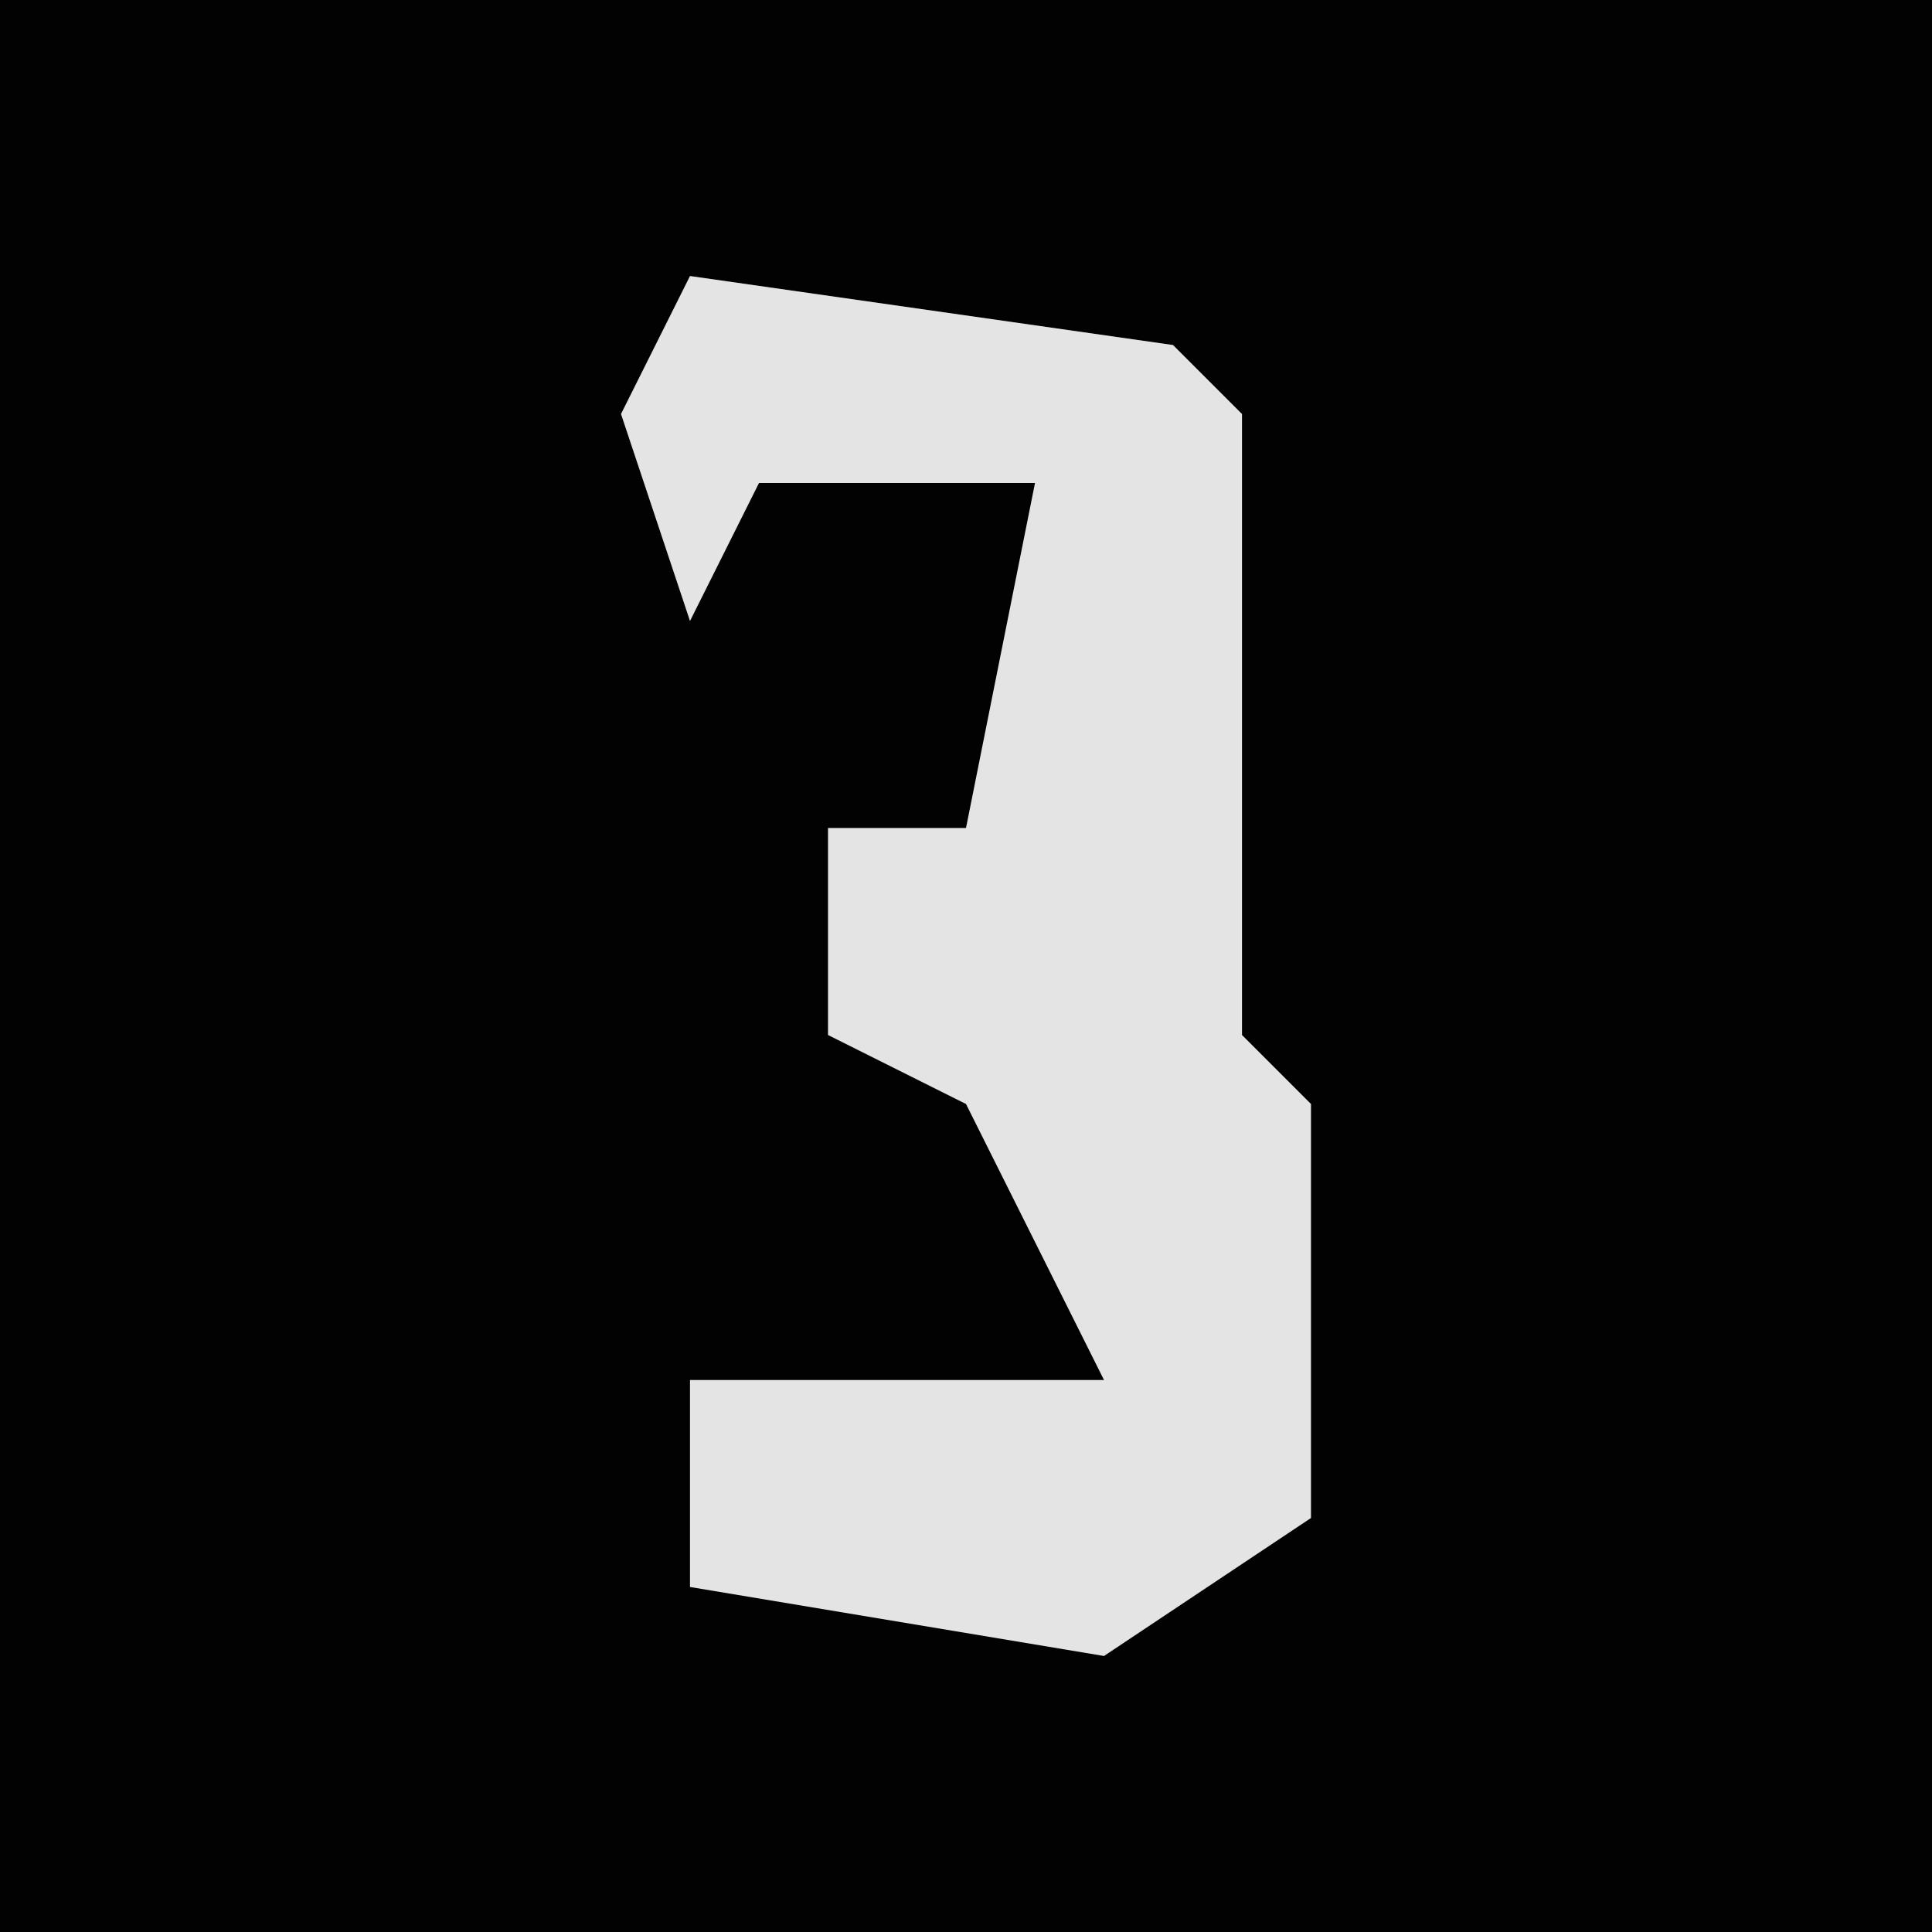 <?xml version="1.0" encoding="UTF-8"?>
<svg version="1.1" xmlns="http://www.w3.org/2000/svg" width="28" height="28">
<path d="M0,0 L28,0 L28,28 L0,28 Z " fill="#020202" transform="translate(0,0)"/>
<path d="M0,0 L7,1 L8,2 L8,11 L9,12 L9,18 L6,20 L0,19 L0,16 L6,16 L4,12 L2,11 L2,8 L4,8 L5,3 L1,3 L0,5 L-1,2 Z " fill="#E4E4E4" transform="translate(10,4)"/>
</svg>
